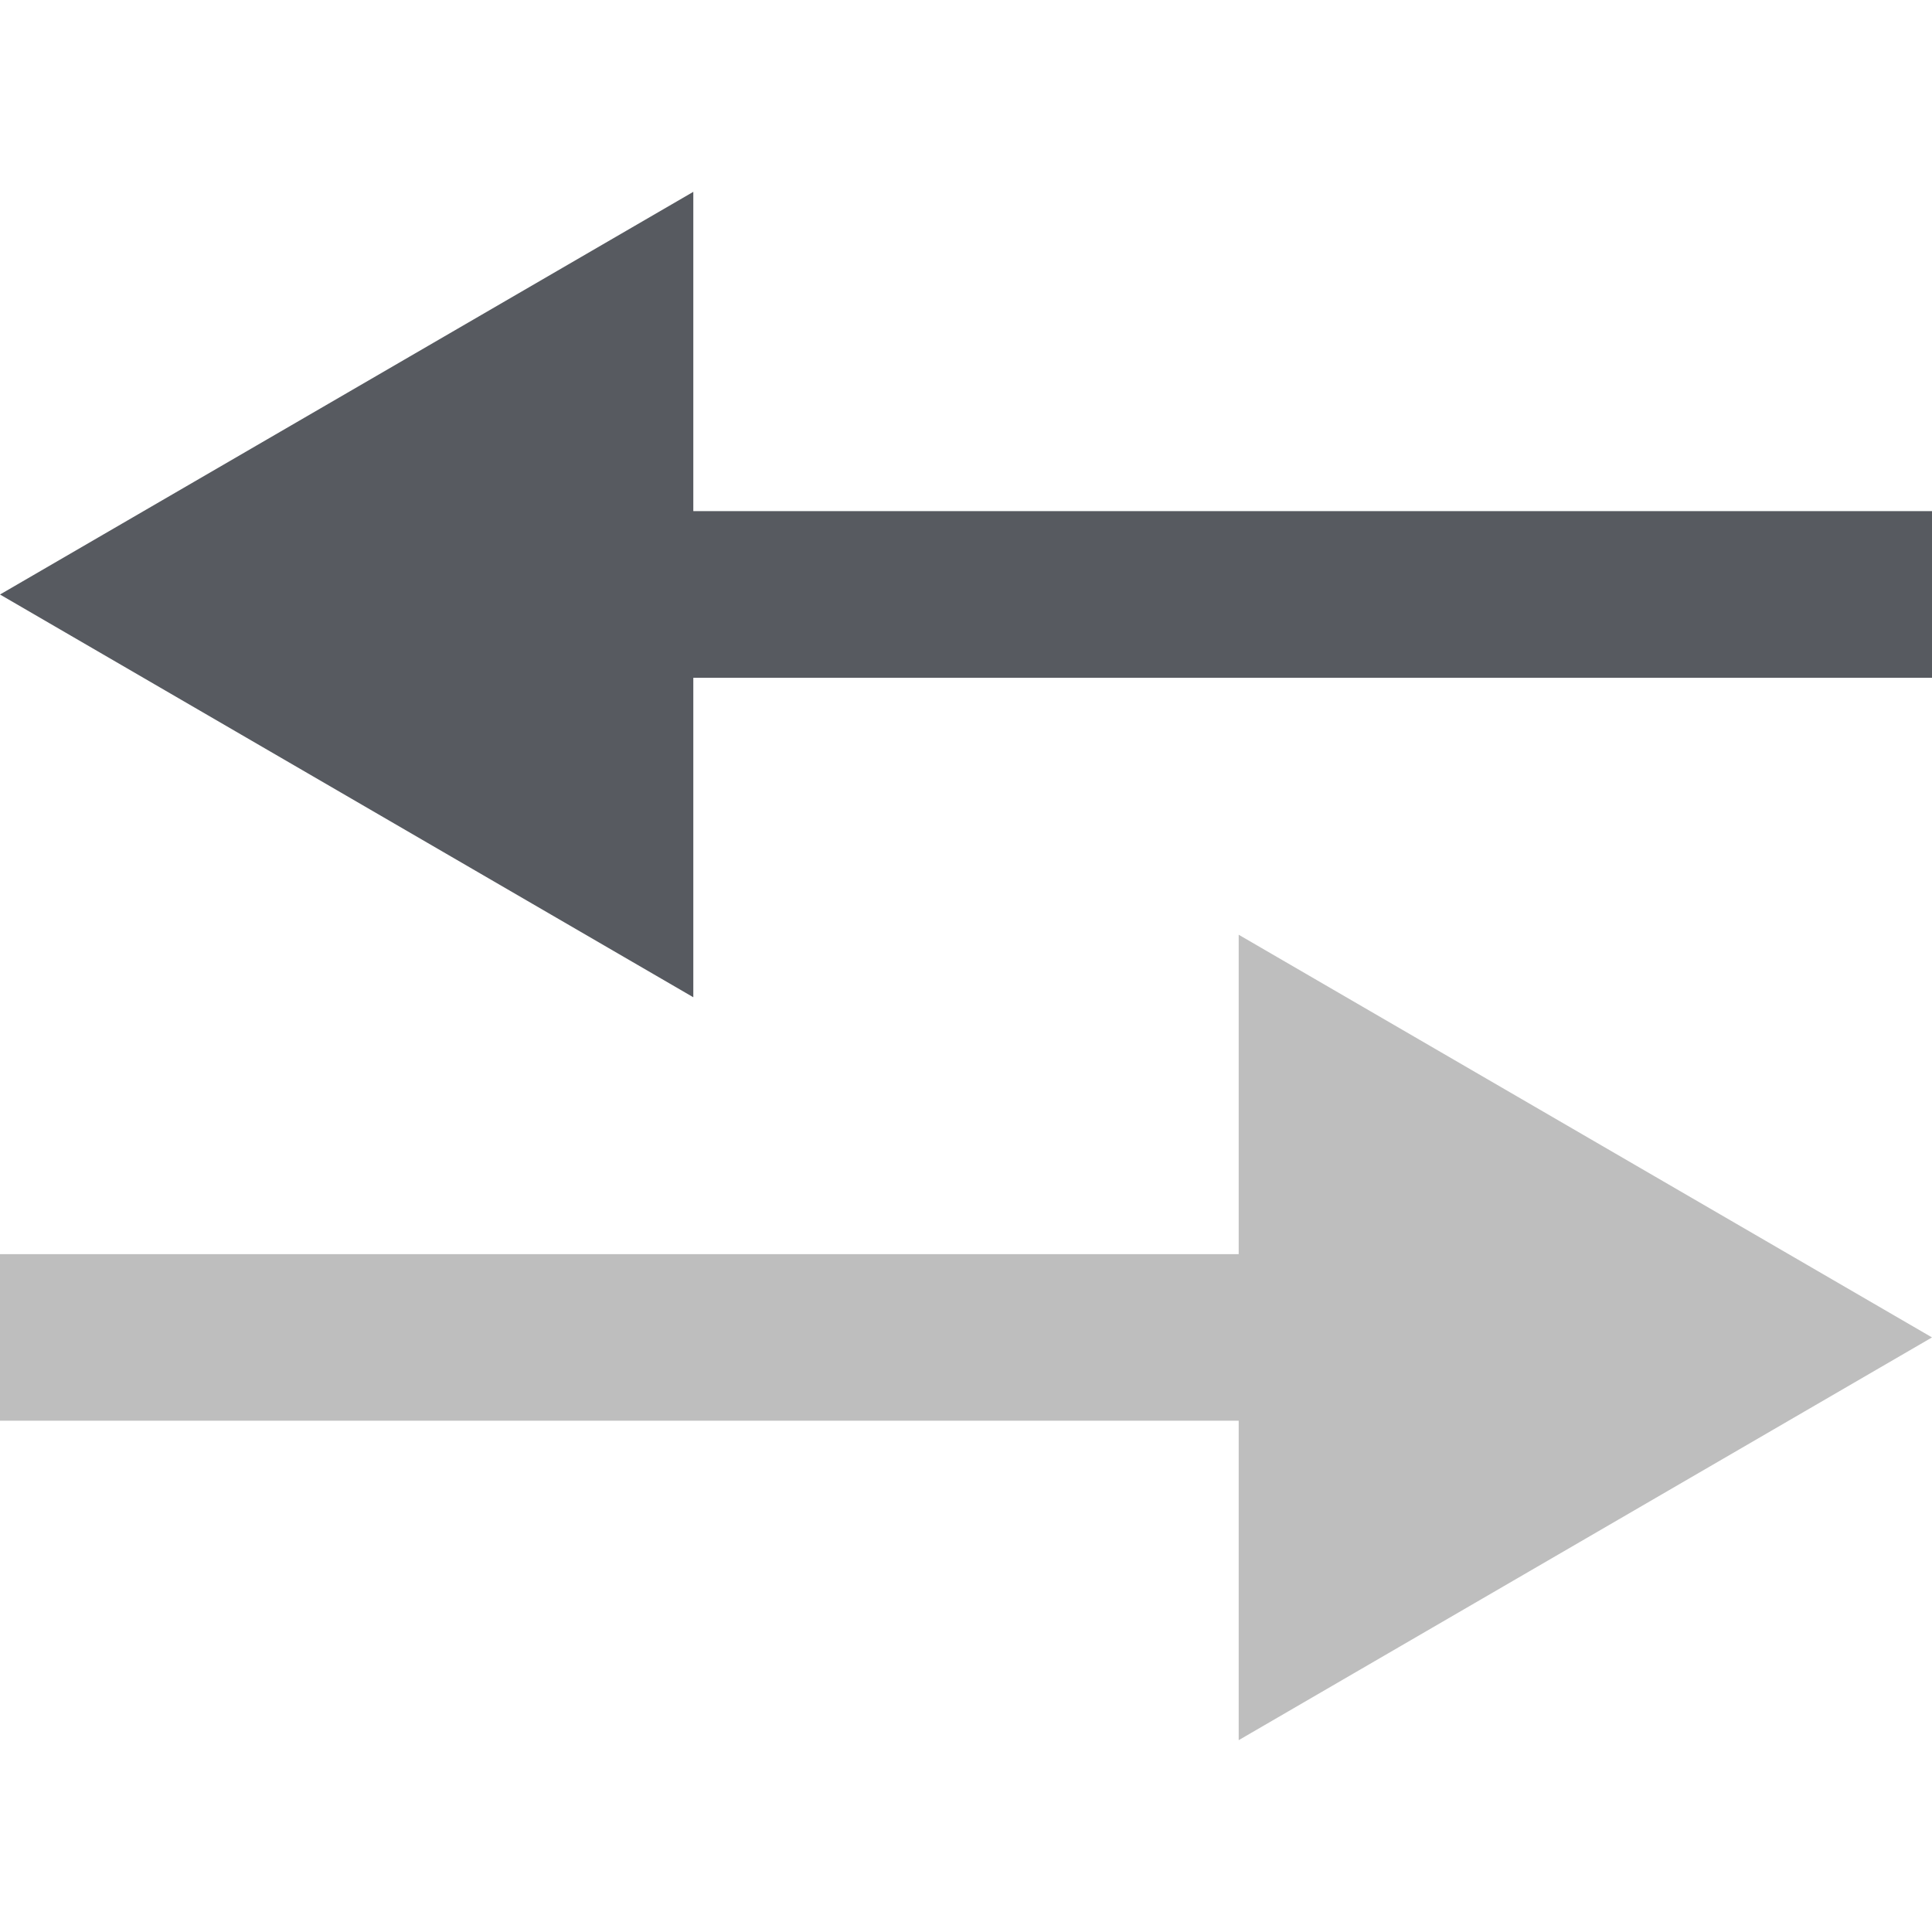 <svg xmlns="http://www.w3.org/2000/svg" height="96" width="96" viewBox="0 0 25.4 25.4"><path d="M16.285 12.289v4.199H0v2.19h16.285v4.2l9.115-5.295z" fill="#bebebe"/><path d="M9.115 2.522V6.72H25.4v2.191H9.115v4.2L0 7.816z" fill="#575a60"/></svg>